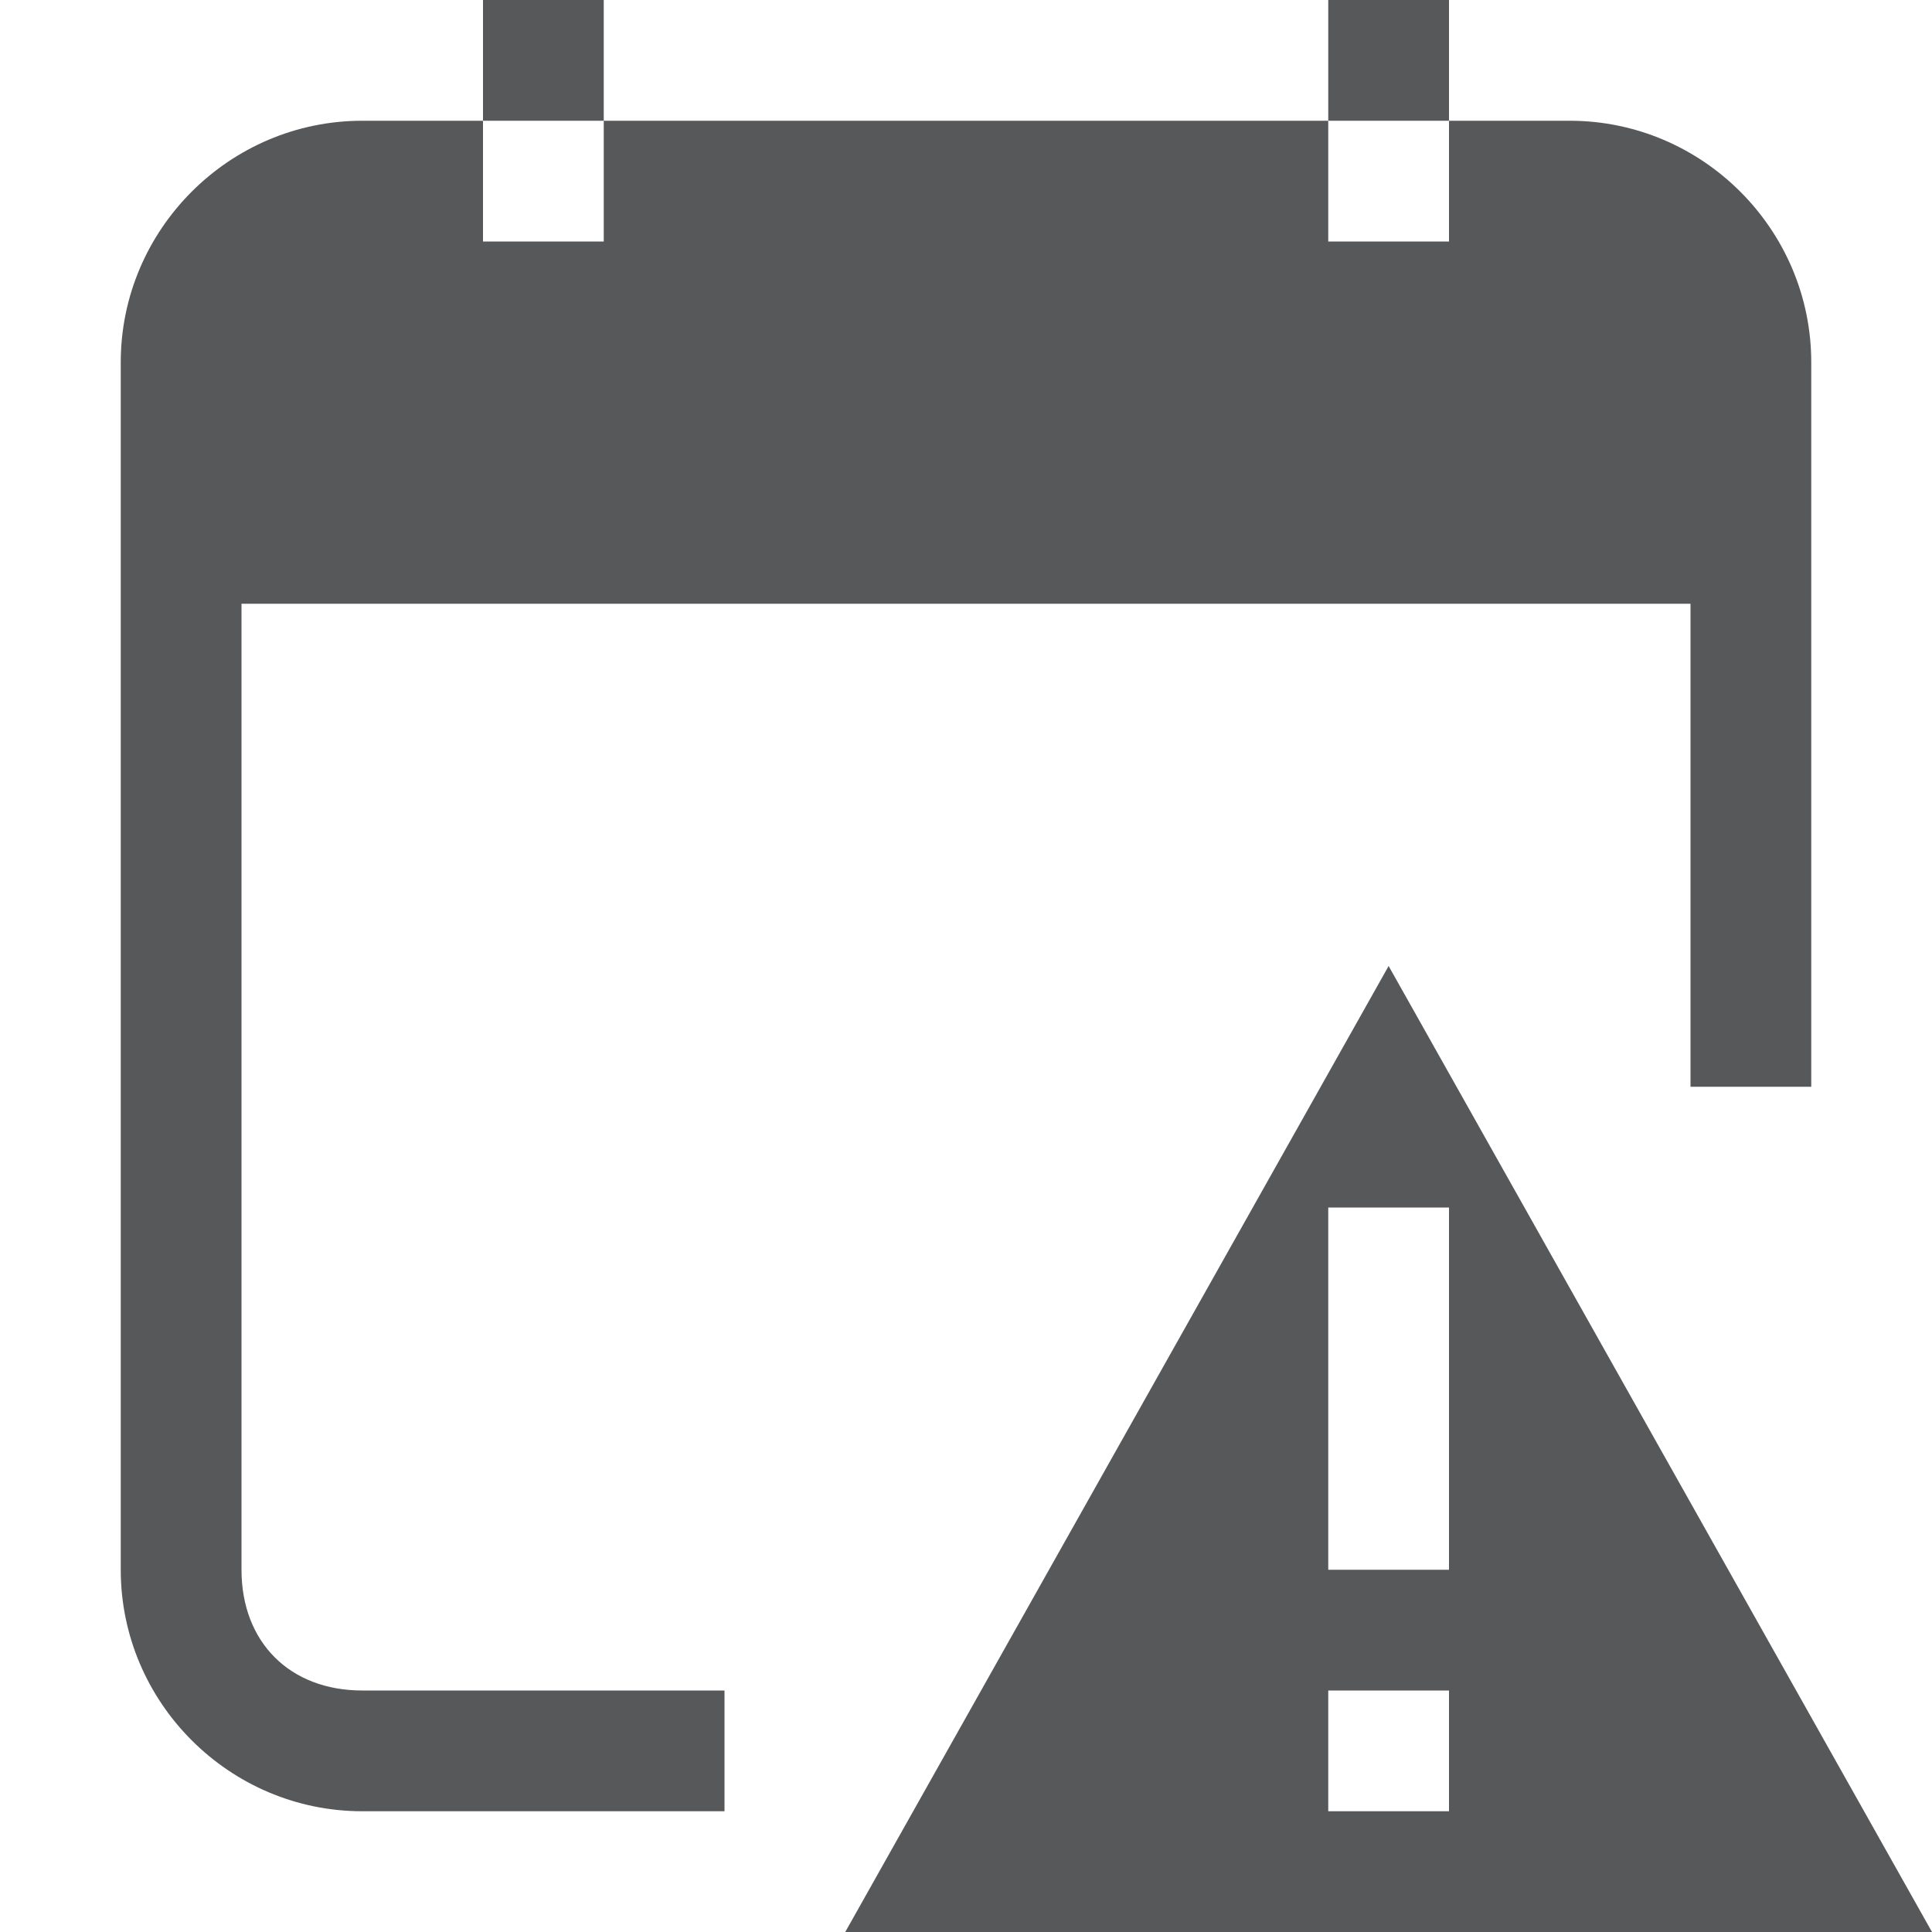 <?xml version="1.0" encoding="utf-8"?>
<!-- Generator: Adobe Illustrator 24.0.0, SVG Export Plug-In . SVG Version: 6.00 Build 0)  -->
<svg version="1.1" id="图层_1" xmlns="http://www.w3.org/2000/svg" xmlns:xlink="http://www.w3.org/1999/xlink" x="0px" y="0px"
	 viewBox="0 0 16 16" style="enable-background:new 0 0 16 16;" xml:space="preserve">
<style type="text/css">
	.st0{opacity:0.75;}
	.st1{fill:#1F2022;}
</style>
<title>appointment-soon-symbolic</title>
<g class="st0">
	<rect x="4" class="st1" width="1" height="1"/>
	<rect x="11" class="st1" width="1" height="1"/>
	<path class="st1" d="M2,13V5h12v4h1V3c0-1.1-0.9-2-2-2h-1v1h-1V1H5v1H4V1H3C1.9,1,1,1.9,1,3v10c0,1.1,0.9,2,2,2h3v-1H3
		C2.4,14,2,13.6,2,13z"/>
	<path class="st1" d="M11.5,8L7,16h9L11.5,8z M12,15h-1v-1h1V15z M11,13v-3h1v3H11z"/>
</g>
</svg>
